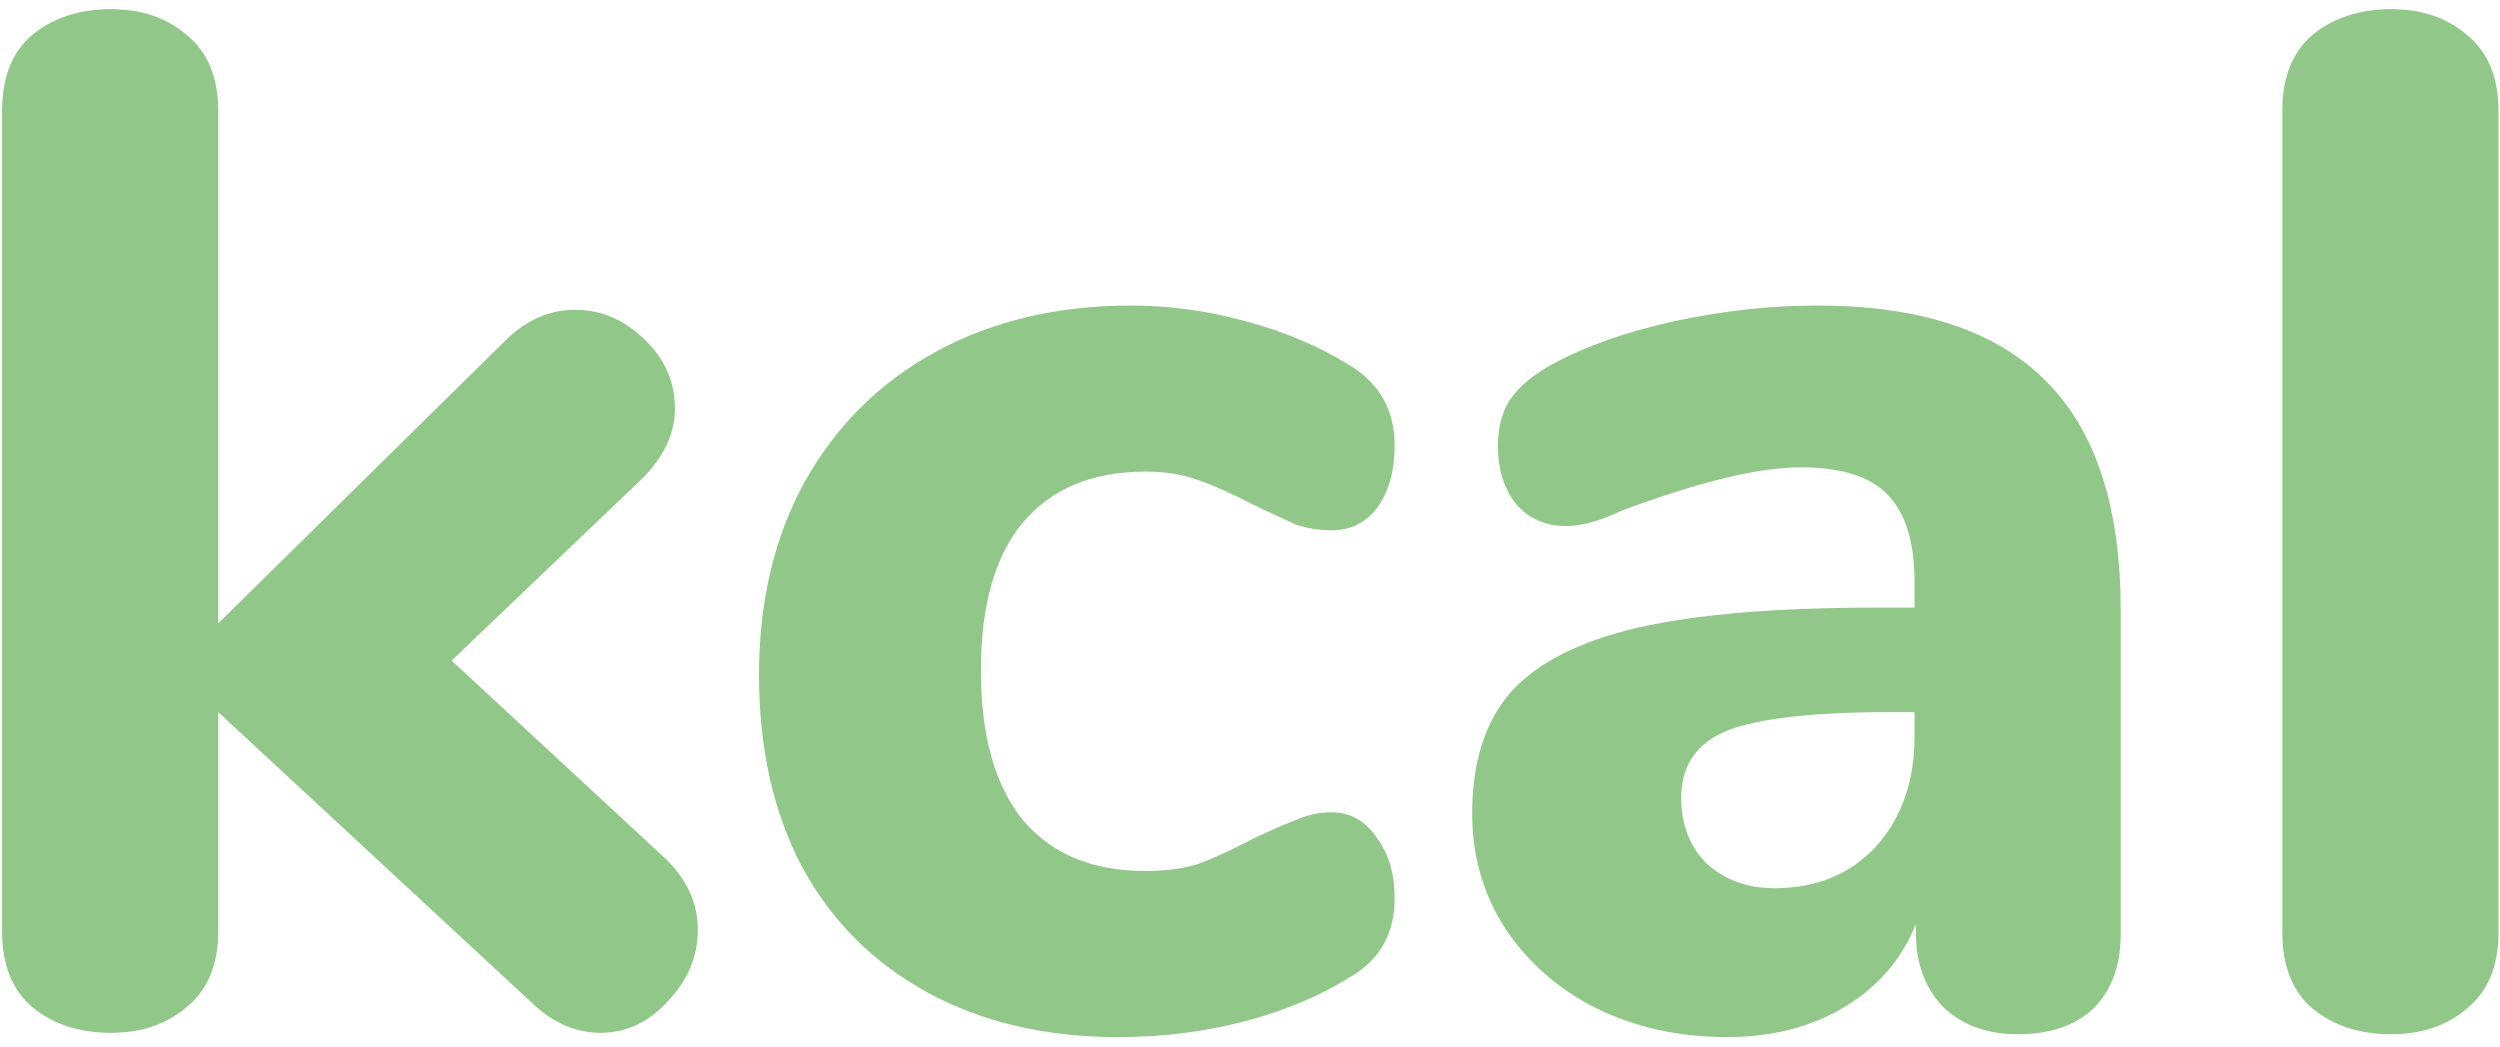 <?xml version="1.0" encoding="UTF-8" standalone="no"?>
<svg
   xmlns:dc="http://purl.org/dc/elements/1.1/"
   xmlns:cc="http://creativecommons.org/ns#"
   xmlns:rdf="http://www.w3.org/1999/02/22-rdf-syntax-ns#"
   xmlns:svg="http://www.w3.org/2000/svg"
   xmlns="http://www.w3.org/2000/svg"
   xmlns:sodipodi="http://sodipodi.sourceforge.net/DTD/sodipodi-0.dtd"
   xmlns:inkscape="http://www.inkscape.org/namespaces/inkscape"
   width="117"
   height="49"
   viewBox="0 0 117 49"
   fill="none"
   version="1.1"
   id="svg10"
   sodipodi:docname="logo.svg"
   inkscape:version="0.92.5 (2060ec1f9f, 2020-04-08)">
  <defs
     id="defs14" />
  <sodipodi:namedview
     pagecolor="#ffffff"
     bordercolor="#666666"
     borderopacity="1"
     objecttolerance="10"
     gridtolerance="10"
     guidetolerance="10"
     inkscape:pageopacity="0"
     inkscape:pageshadow="2"
     inkscape:window-width="1862"
     inkscape:window-height="1016"
     id="namedview12"
     showgrid="false"
     inkscape:zoom="2.965812"
     inkscape:cx="58.5"
     inkscape:cy="24.5"
     inkscape:window-x="58"
     inkscape:window-y="27"
     inkscape:window-maximized="1"
     inkscape:current-layer="svg10" />
  <path
     d="M31.118 40.161C32.145 41.144 32.659 42.26 32.659 43.511C32.659 44.762 32.19 45.878 31.252 46.861C30.359 47.844 29.309 48.335 28.103 48.335C26.942 48.335 25.87 47.866 24.887 46.928L10.214 33.327V43.578C10.214 45.141 9.723 46.325 8.74 47.129C7.802 47.933 6.618 48.335 5.189 48.335C3.715 48.335 2.487 47.933 1.504 47.129C0.566 46.325 0.097 45.141 0.097 43.578V5.187C0.097 3.624 0.566 2.44 1.504 1.636C2.487 0.832 3.715 0.43 5.189 0.43C6.618 0.43 7.802 0.832 8.74 1.636C9.723 2.44 10.214 3.624 10.214 5.187V29.173L23.614 15.974C24.597 14.991 25.691 14.5 26.897 14.5C28.148 14.5 29.242 14.969 30.18 15.907C31.118 16.8 31.587 17.872 31.587 19.123C31.587 20.284 31.073 21.379 30.046 22.406L21.135 30.915L31.118 40.161Z"
     fill="white"
     id="path2"
     style="fill:#91c788;fill-opacity:1" />
  <path
     d="M52.339 48.536C48.944 48.536 45.974 47.844 43.428 46.459C40.882 45.074 38.917 43.109 37.532 40.563C36.192 38.017 35.522 35.024 35.522 31.585C35.522 28.146 36.237 25.131 37.666 22.54C39.14 19.905 41.195 17.872 43.83 16.443C46.465 15.014 49.503 14.299 52.942 14.299C54.729 14.299 56.516 14.545 58.302 15.036C60.133 15.527 61.764 16.22 63.193 17.113C64.578 17.962 65.27 19.212 65.27 20.865C65.27 22.026 65.002 22.987 64.466 23.746C63.93 24.461 63.215 24.818 62.322 24.818C61.742 24.818 61.183 24.729 60.647 24.55C60.156 24.327 59.486 24.014 58.637 23.612C57.699 23.121 56.85 22.741 56.091 22.473C55.377 22.205 54.55 22.071 53.612 22.071C51.111 22.071 49.19 22.875 47.85 24.483C46.555 26.046 45.907 28.347 45.907 31.384C45.907 34.421 46.555 36.744 47.85 38.352C49.19 39.96 51.111 40.764 53.612 40.764C54.55 40.764 55.377 40.652 56.091 40.429C56.806 40.161 57.677 39.759 58.704 39.223C59.553 38.821 60.223 38.531 60.714 38.352C61.206 38.129 61.742 38.017 62.322 38.017C63.171 38.017 63.863 38.397 64.399 39.156C64.98 39.915 65.27 40.876 65.27 42.037C65.27 43.69 64.578 44.918 63.193 45.722C61.764 46.615 60.111 47.308 58.235 47.799C56.359 48.29 54.394 48.536 52.339 48.536Z"
     fill="white"
     id="path4"
     style="fill:#91c788;fill-opacity:1" />
  <path
     d="M85.044 14.299C89.868 14.299 93.442 15.483 95.764 17.85C98.087 20.173 99.249 23.746 99.249 28.57V43.712C99.249 45.186 98.824 46.347 97.975 47.196C97.127 48 95.943 48.402 94.425 48.402C92.995 48.402 91.834 47.978 90.941 47.129C90.092 46.236 89.668 45.097 89.668 43.712V43.243C88.998 44.896 87.881 46.191 86.318 47.129C84.754 48.067 82.923 48.536 80.823 48.536C78.59 48.536 76.558 48.089 74.727 47.196C72.94 46.303 71.51 45.052 70.439 43.444C69.411 41.836 68.897 40.049 68.897 38.084C68.897 35.672 69.501 33.774 70.707 32.389C71.957 31.004 73.945 29.999 76.669 29.374C79.394 28.749 83.124 28.436 87.859 28.436H89.6V27.23C89.6 25.354 89.176 23.992 88.328 23.143C87.523 22.294 86.161 21.87 84.24 21.87C82.32 21.87 79.551 22.54 75.933 23.88C74.905 24.371 74.034 24.617 73.32 24.617C72.337 24.617 71.555 24.282 70.975 23.612C70.394 22.897 70.103 21.982 70.103 20.865C70.103 19.972 70.305 19.235 70.707 18.654C71.109 18.073 71.756 17.537 72.65 17.046C74.213 16.197 76.111 15.527 78.345 15.036C80.623 14.545 82.856 14.299 85.044 14.299ZM83.034 41.568C85 41.568 86.585 40.92 87.791 39.625C88.998 38.285 89.6 36.565 89.6 34.466V33.327H88.462C84.844 33.327 82.297 33.617 80.823 34.198C79.394 34.779 78.68 35.828 78.68 37.347C78.68 38.598 79.082 39.625 79.886 40.429C80.734 41.188 81.784 41.568 83.034 41.568Z"
     fill="white"
     id="path6"
     style="fill:#91c788;fill-opacity:1" />
  <path
     d="M111.905 48.402C110.431 48.402 109.202 48 108.22 47.196C107.282 46.392 106.813 45.208 106.813 43.645V5.187C106.813 3.624 107.282 2.44 108.22 1.636C109.202 0.832 110.431 0.43 111.905 0.43C113.334 0.43 114.518 0.832 115.456 1.636C116.438 2.44 116.93 3.624 116.93 5.187V43.645C116.93 45.208 116.438 46.392 115.456 47.196C114.518 48 113.334 48.402 111.905 48.402Z"
     fill="white"
     id="path8"
     style="fill:#91c788;fill-opacity:1" />
</svg>
